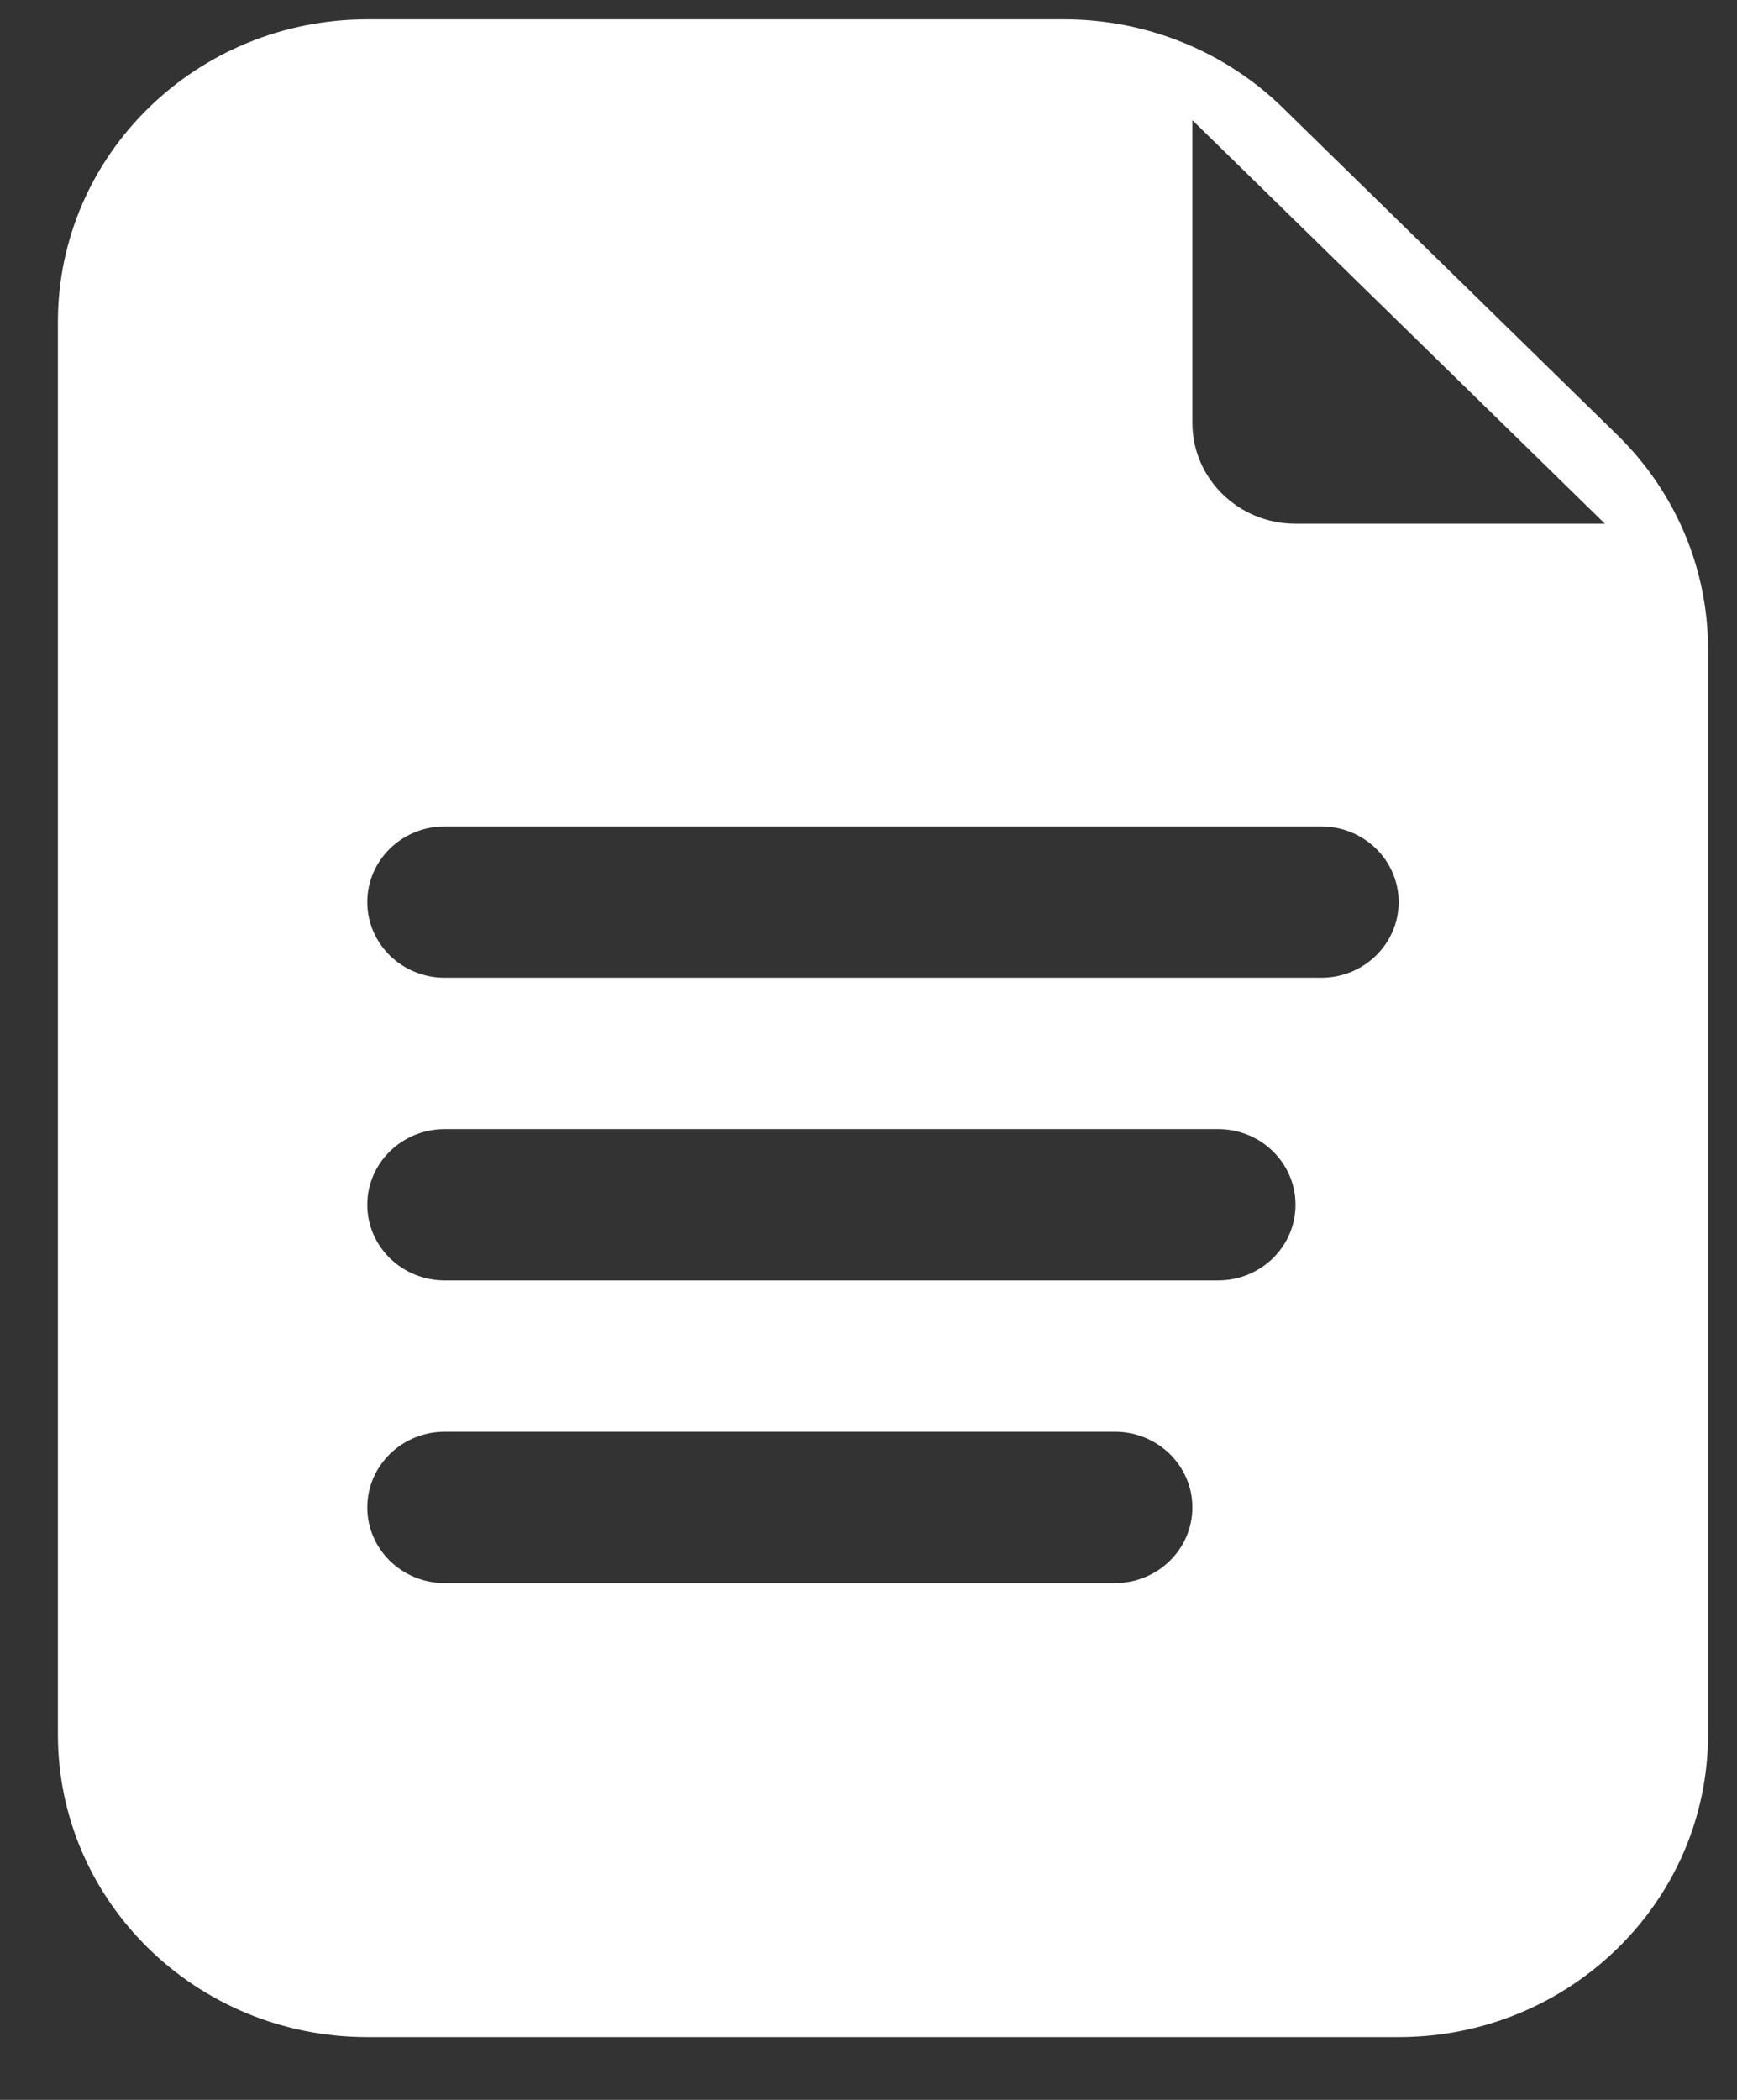 <svg width="24" height="29" viewBox="0 0 24 29" fill="none" xmlns="http://www.w3.org/2000/svg">
<rect x="0" y="0" width="24" height="29" fill="#333333" stroke="none"/>
<path fill-rule="evenodd" clip-rule="evenodd" d="M5.075 28.133H19.325C21.686 28.133 23.6 26.262 23.6 23.953V8.965C23.6 7.856 23.15 6.793 22.348 6.009L17.727 1.491C16.925 0.707 15.838 0.267 14.704 0.267H5.075C2.714 0.267 0.8 2.138 0.8 4.447V23.953C0.8 26.262 2.714 28.133 5.075 28.133ZM5.075 12.458C5.075 11.881 5.554 11.413 6.144 11.413H18.256C18.846 11.413 19.325 11.881 19.325 12.458C19.325 13.035 18.846 13.503 18.256 13.503H6.144C5.554 13.503 5.075 13.035 5.075 12.458ZM6.144 15.593C5.554 15.593 5.075 16.061 5.075 16.638C5.075 17.215 5.554 17.683 6.144 17.683H16.831C17.422 17.683 17.9 17.215 17.9 16.638C17.9 16.061 17.422 15.593 16.831 15.593H6.144ZM5.075 20.818C5.075 20.241 5.554 19.773 6.144 19.773H15.406C15.996 19.773 16.475 20.241 16.475 20.818C16.475 21.395 15.996 21.863 15.406 21.863H6.144C5.554 21.863 5.075 21.395 5.075 20.818ZM22.175 7.233H17.9C17.113 7.233 16.475 6.609 16.475 5.84V1.66L22.175 7.233Z" fill="white"/>
</svg>
